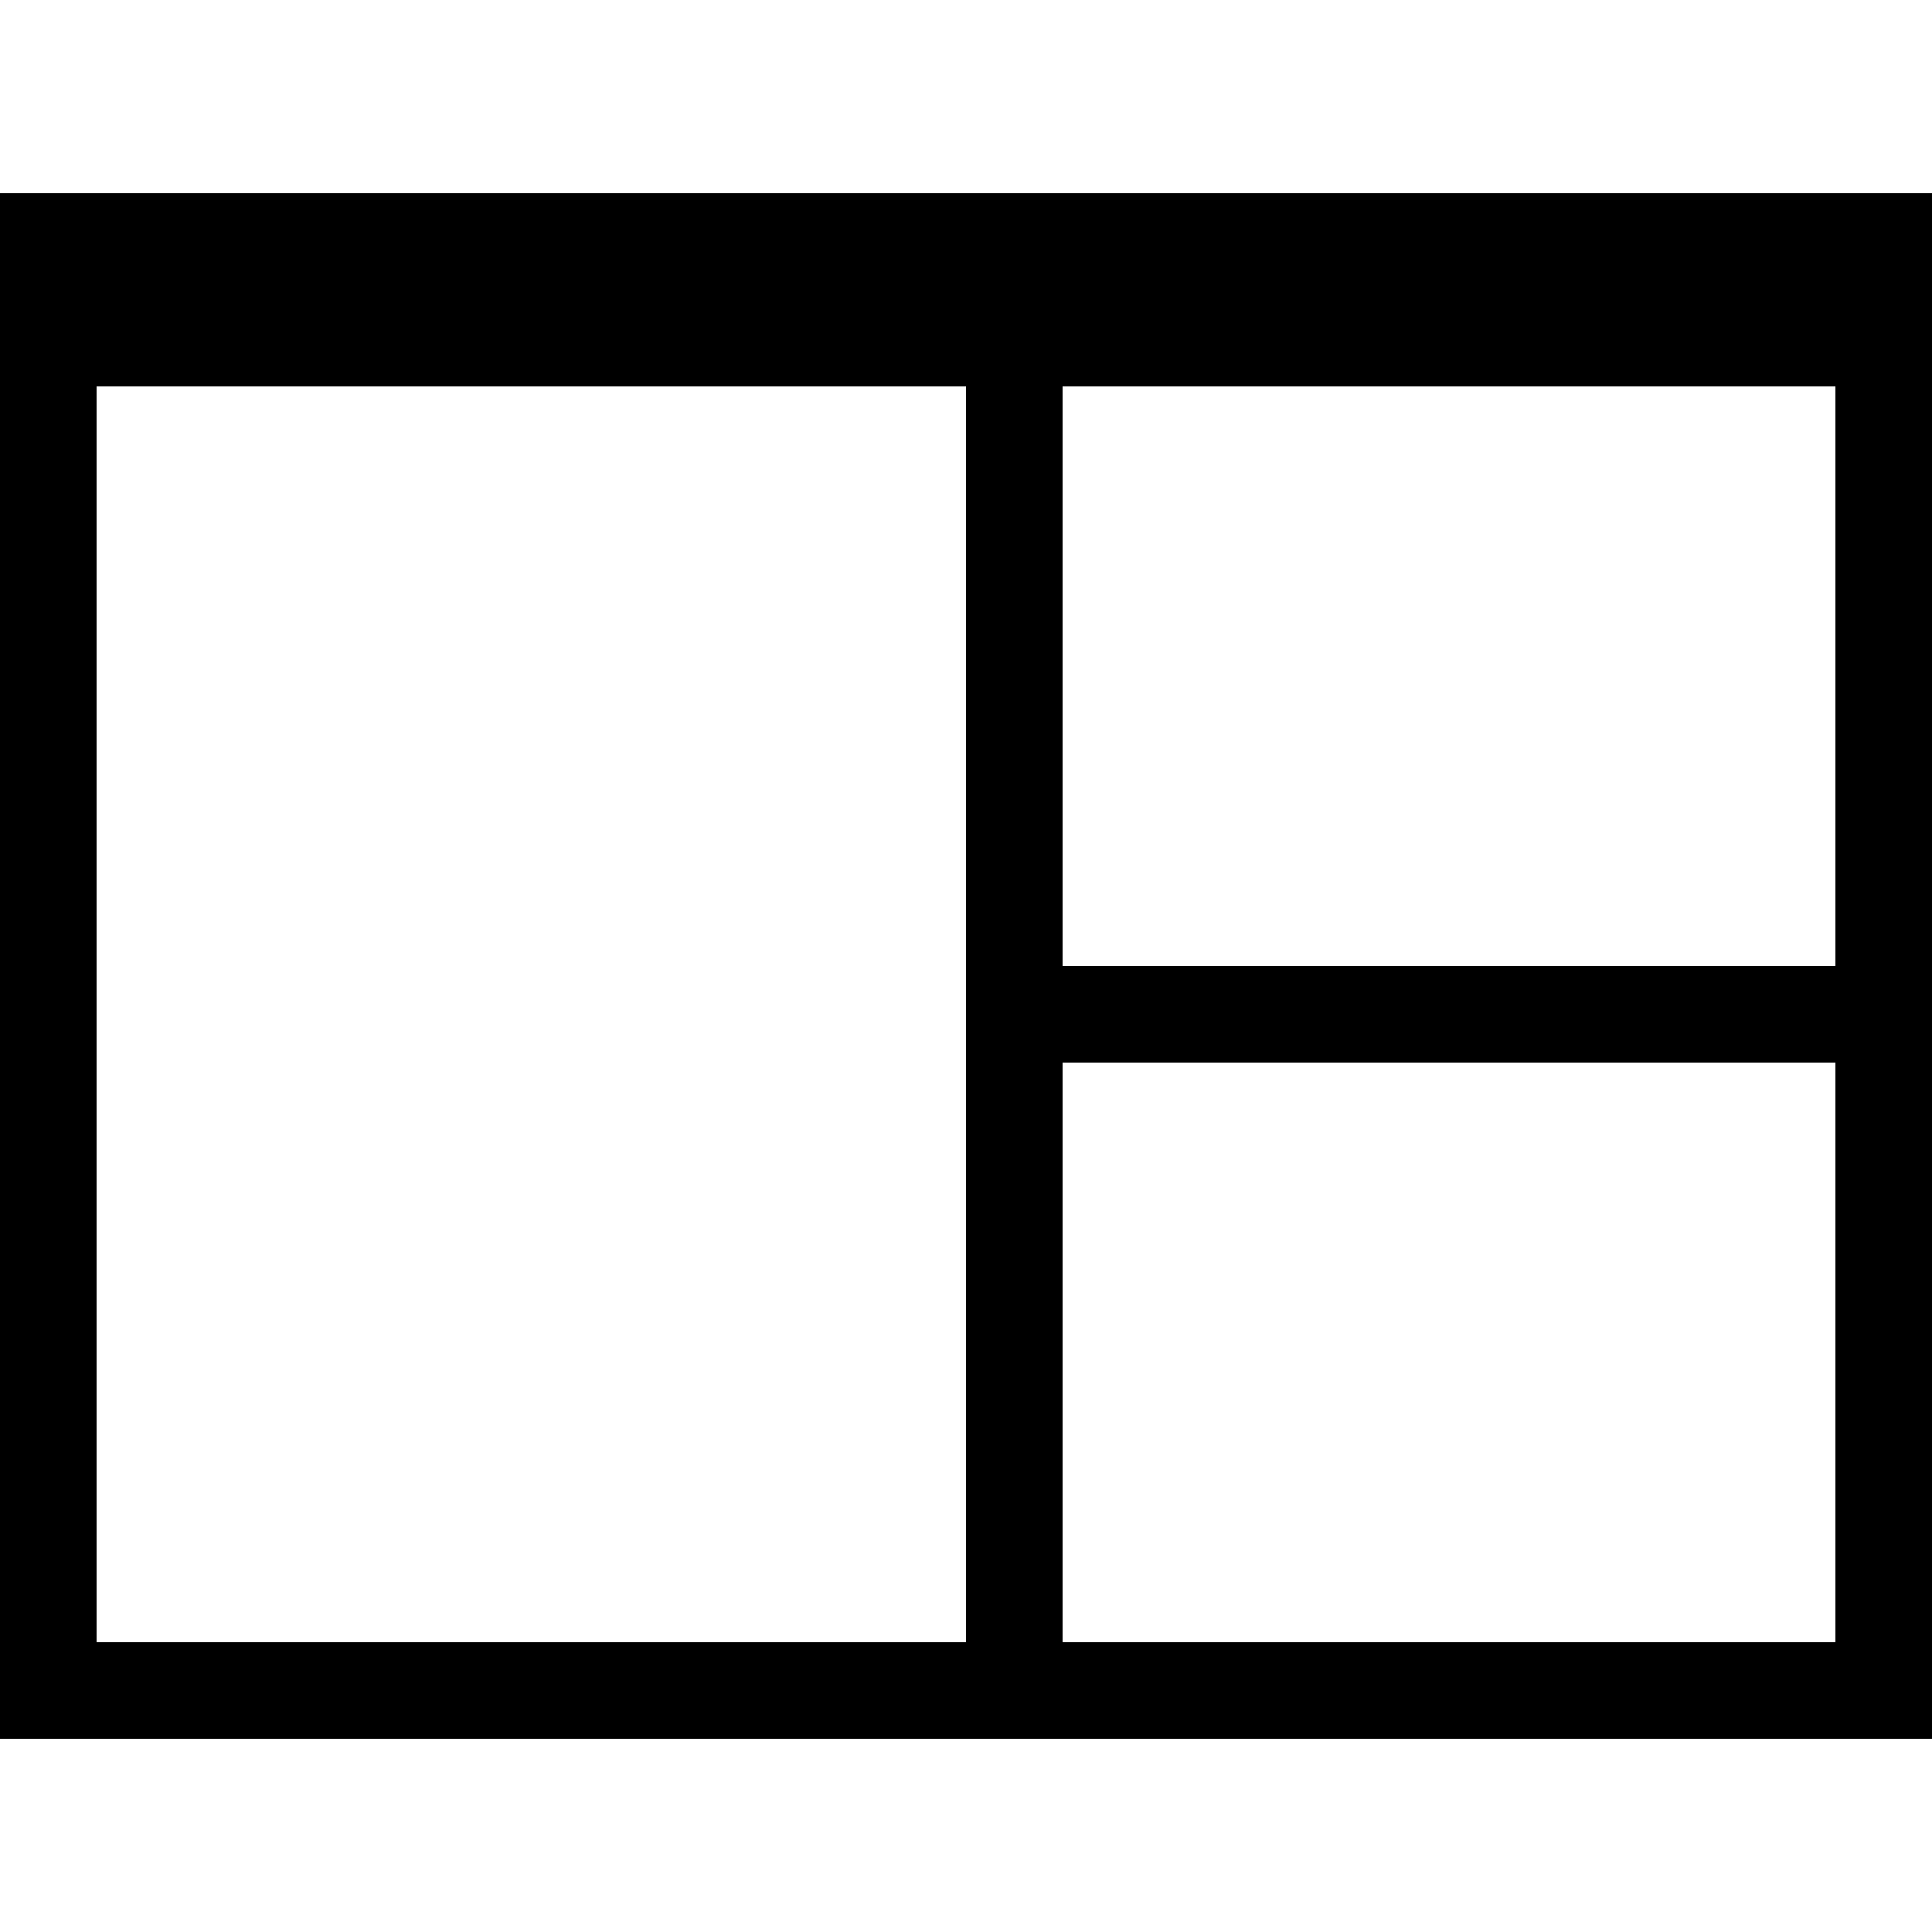 <svg xmlns="http://www.w3.org/2000/svg" width="20" height="20" viewBox="0 0 20 20">
  <g fill="none" fill-rule="evenodd">
    <rect width="20" height="20"/>
    <path fill="#000000" fill-rule="nonzero" d="M0,2 L20,2 L20,18 L0,18 L0,2 Z M1,4 L1,17 L10,17 L10,4 L1,4 Z M11,4 L11,10 L19,10 L19,4 L11,4 Z M11,11 L11,17 L19,17 L19,11 L11,11 Z"/>
  </g>
</svg>
